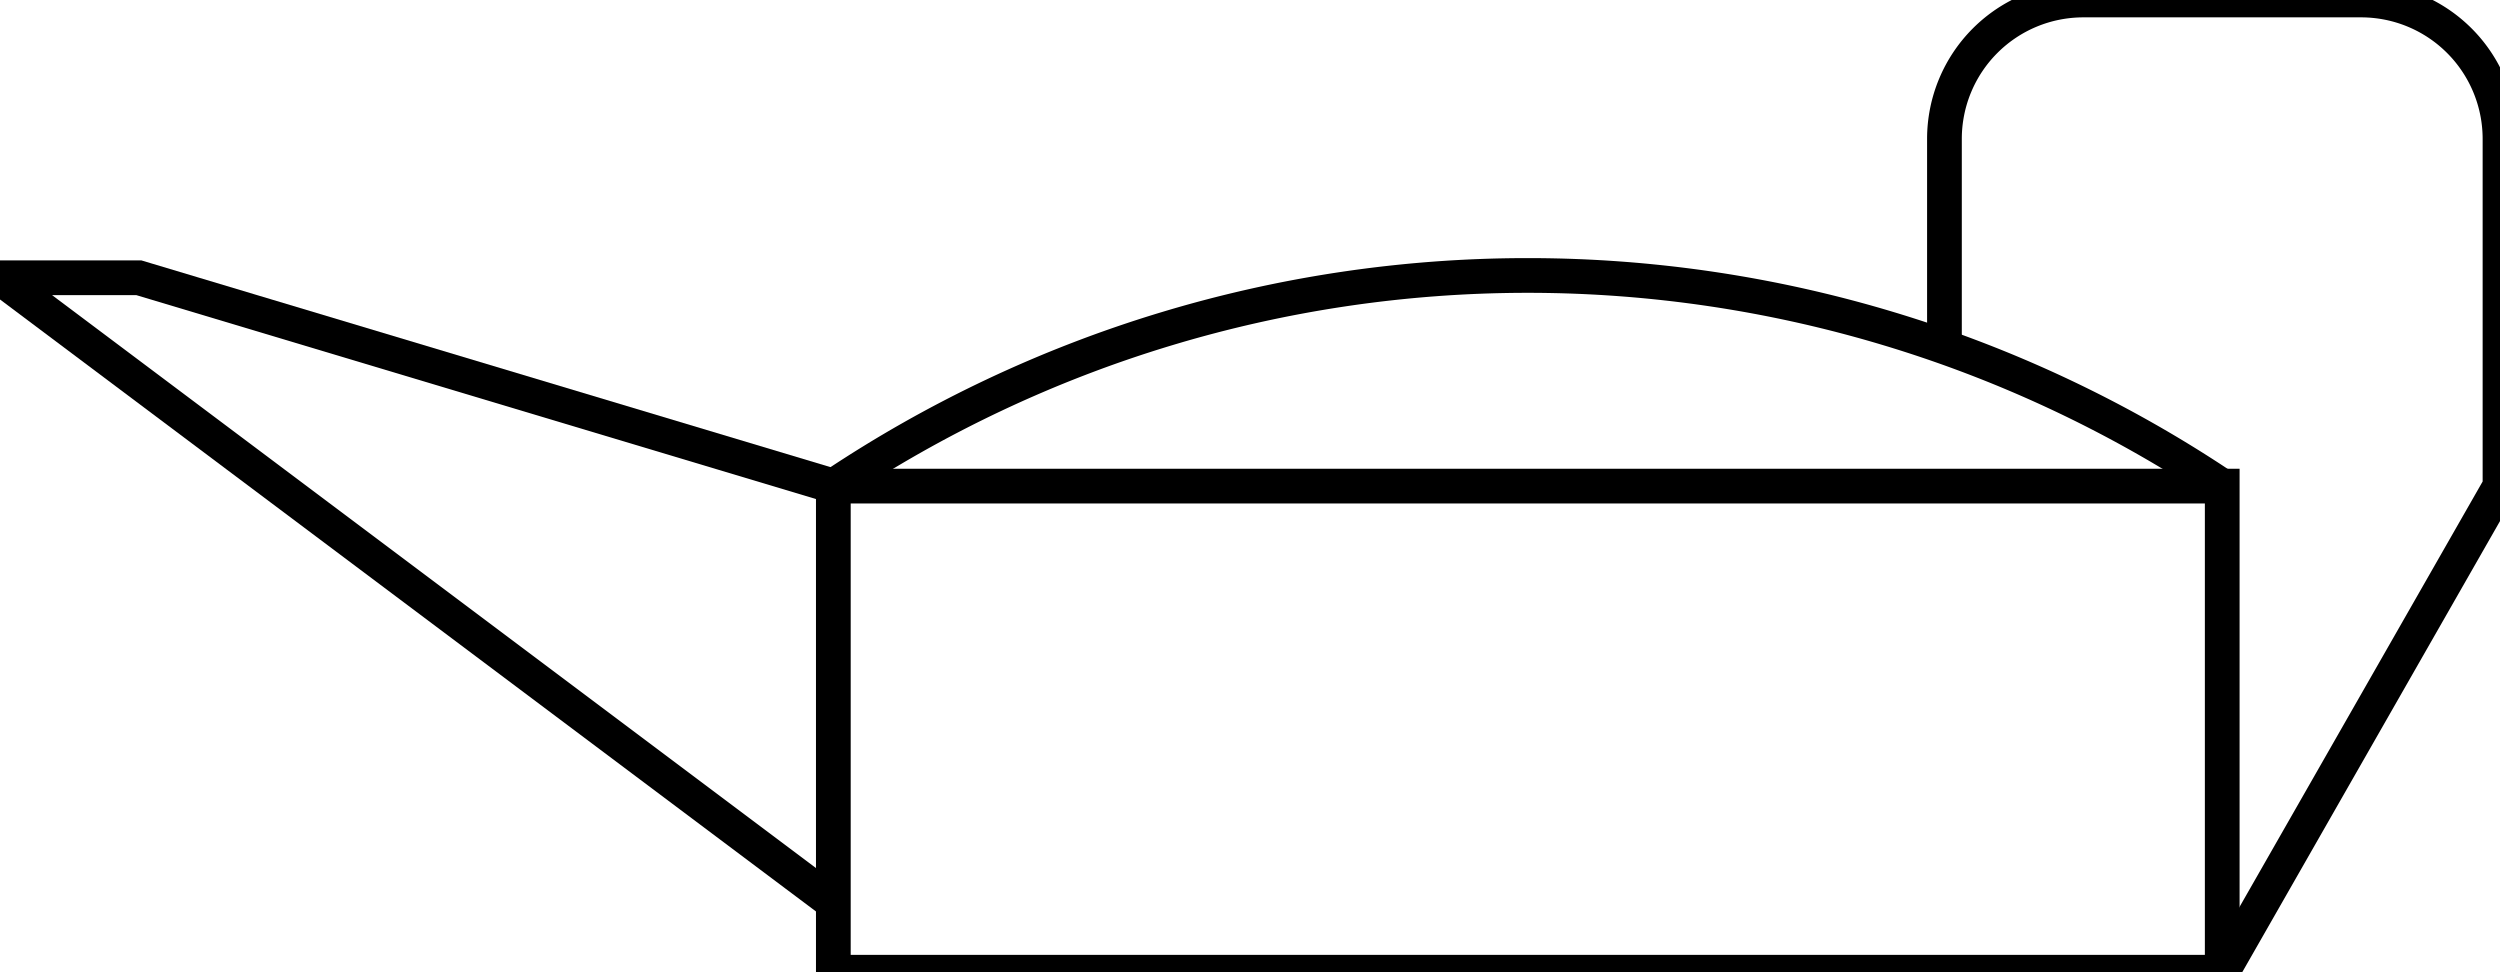 <?xml version="1.0"?>
<svg xmlns="http://www.w3.org/2000/svg" xmlns:lc="https://librecad.org" xmlns:xlink="http://www.w3.org/1999/xlink" width="36mm" height="14mm" viewBox="0 0 36 14">
    <g lc:layername="0" lc:is_locked="false" lc:is_construction="false" fill="none" stroke="black" stroke-width="0.5">
        <path d="M12,7 L32,7 L32,14 L12,14 L12,7 Z "/>
        <path d="M32,7 A18,18 0 0,0 12,7 "/>
        <path d="M12,7 L2,4 L0,4 L12,13 "/>
        <path d="M28,5 L28,2 A2,2 0 0,1 30,0 L34,0 A2,2 0 0,1 36,2 L36,7 L32,14 "/>
    </g>
</svg>
